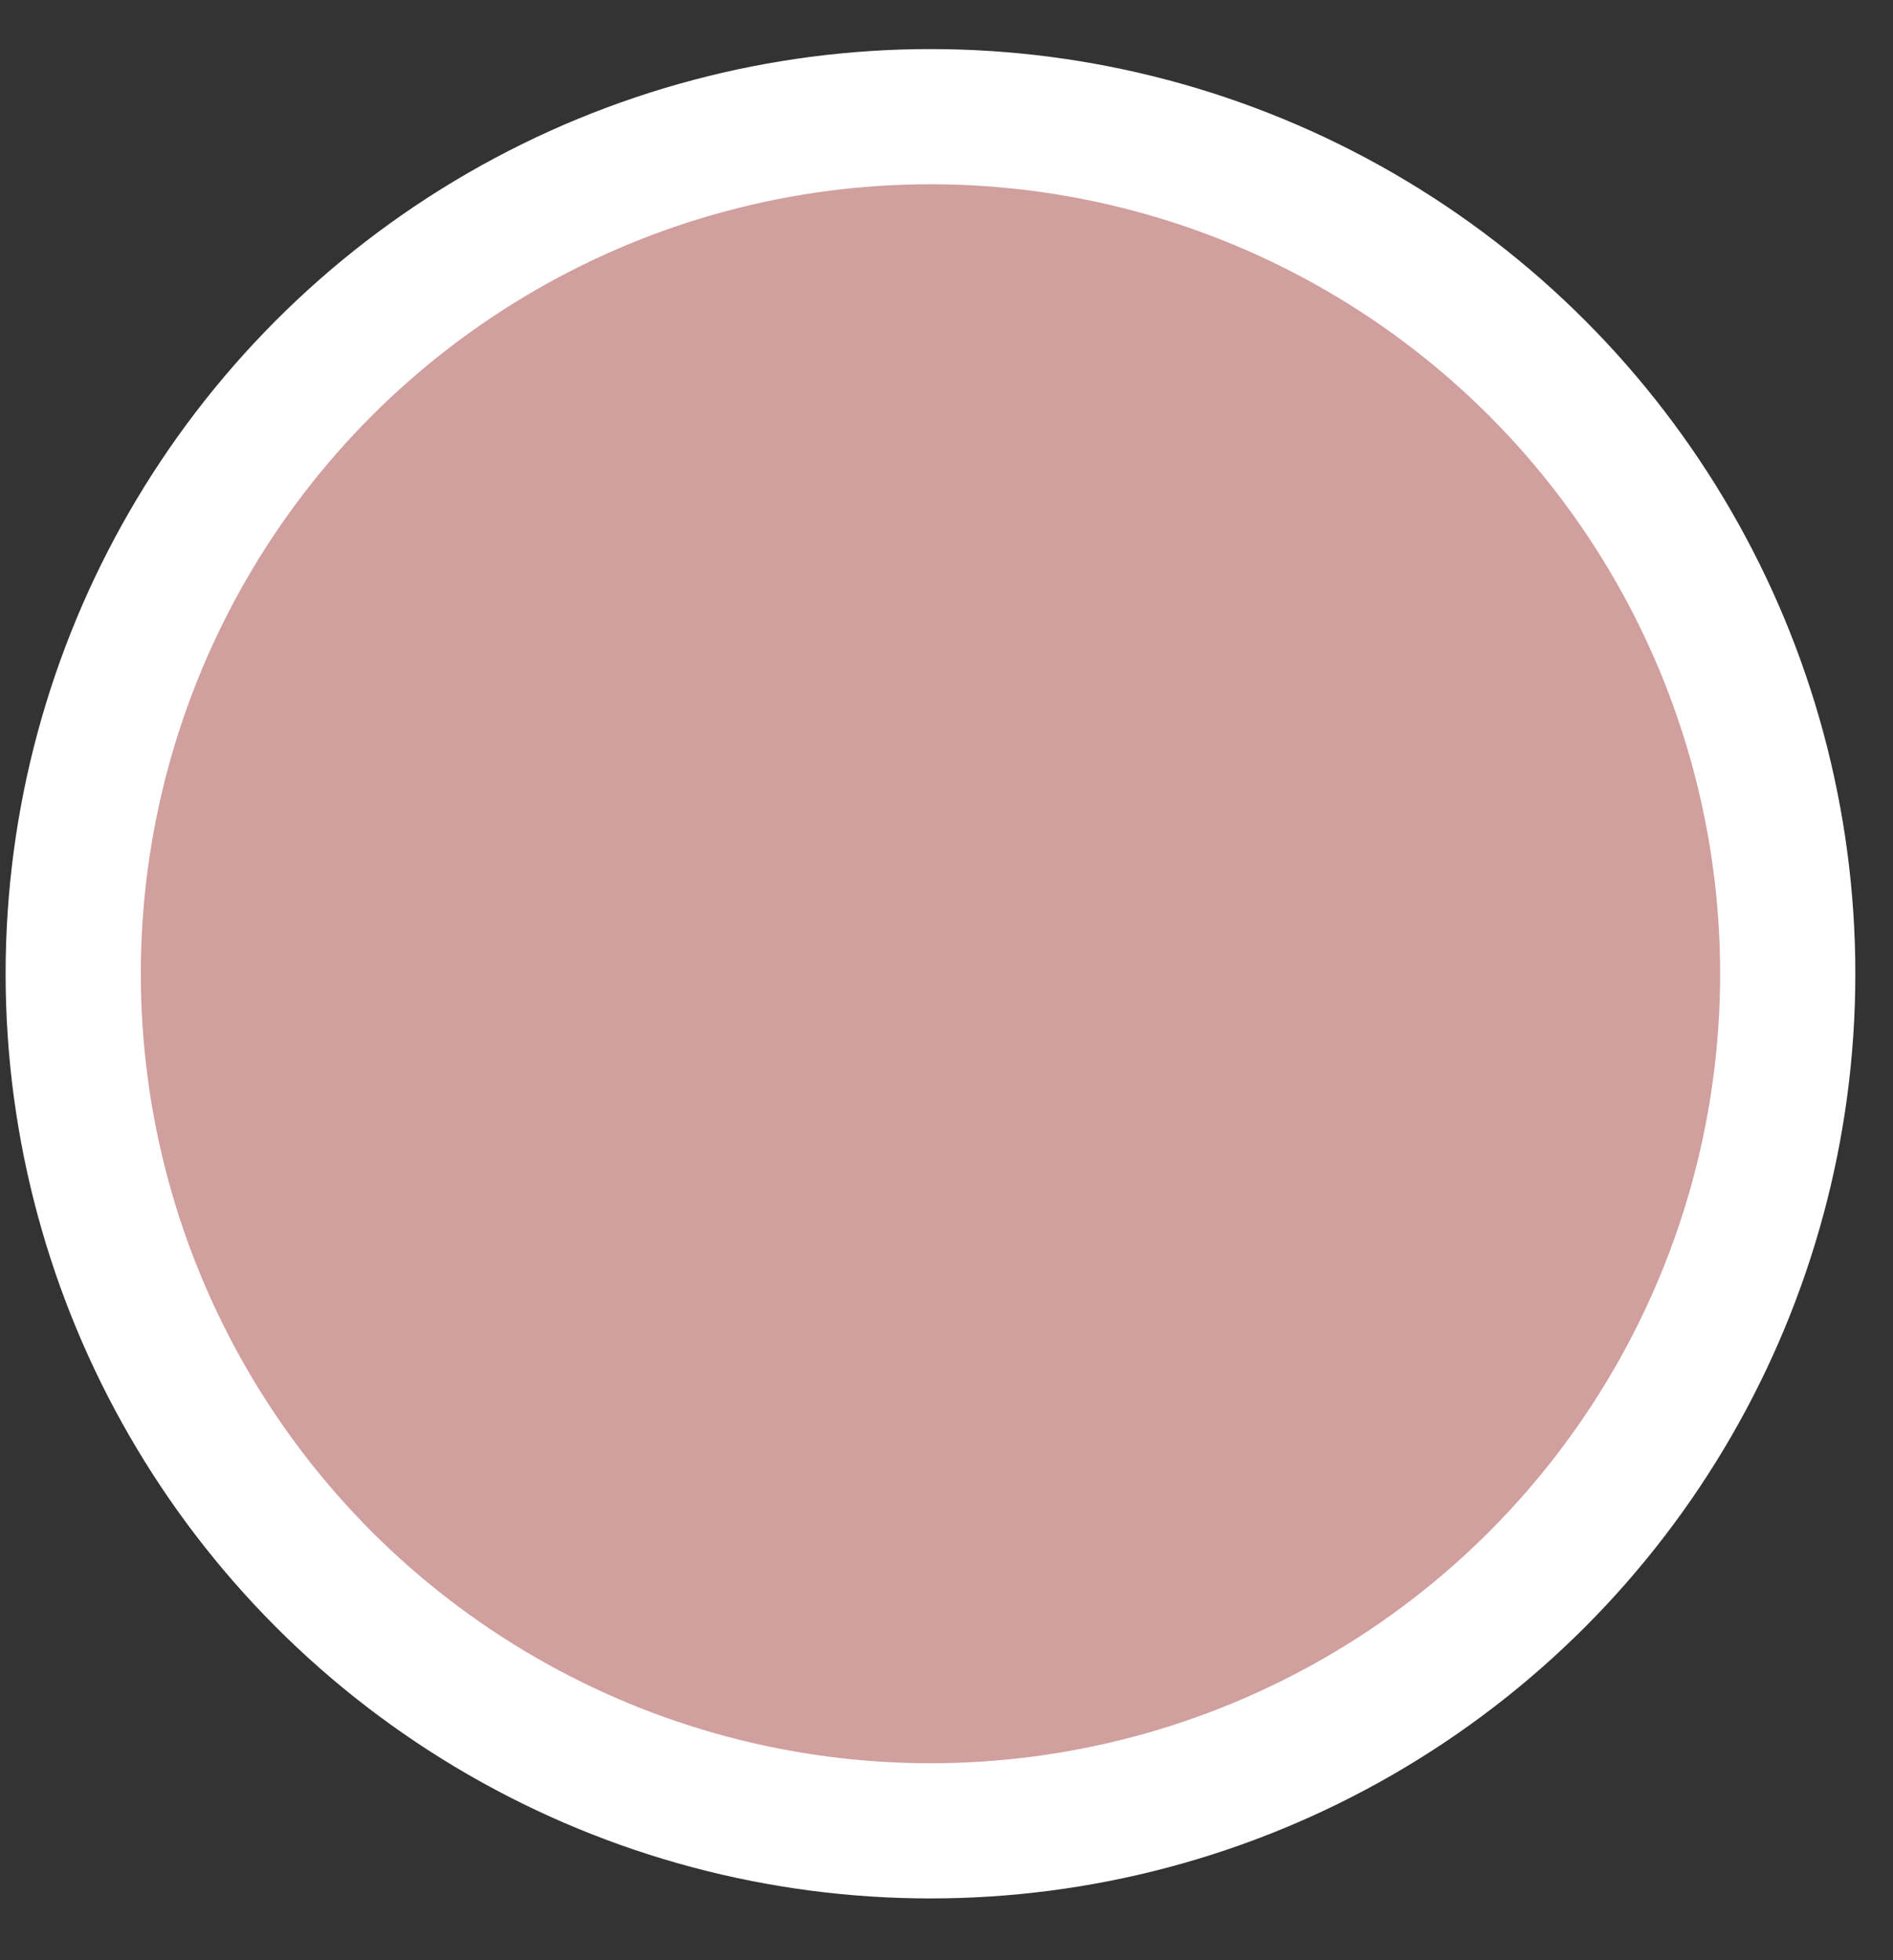 <svg width="28" height="29" viewBox="0 0 28 29" fill="none" xmlns="http://www.w3.org/2000/svg">
<rect x="0" y="0" width="28" height="29" fill="#333333" stroke="none"/>
<circle cx="13.763" cy="14.406" r="12.68" fill="#D09F9E" stroke="white" stroke-width="2"/>
</svg>
